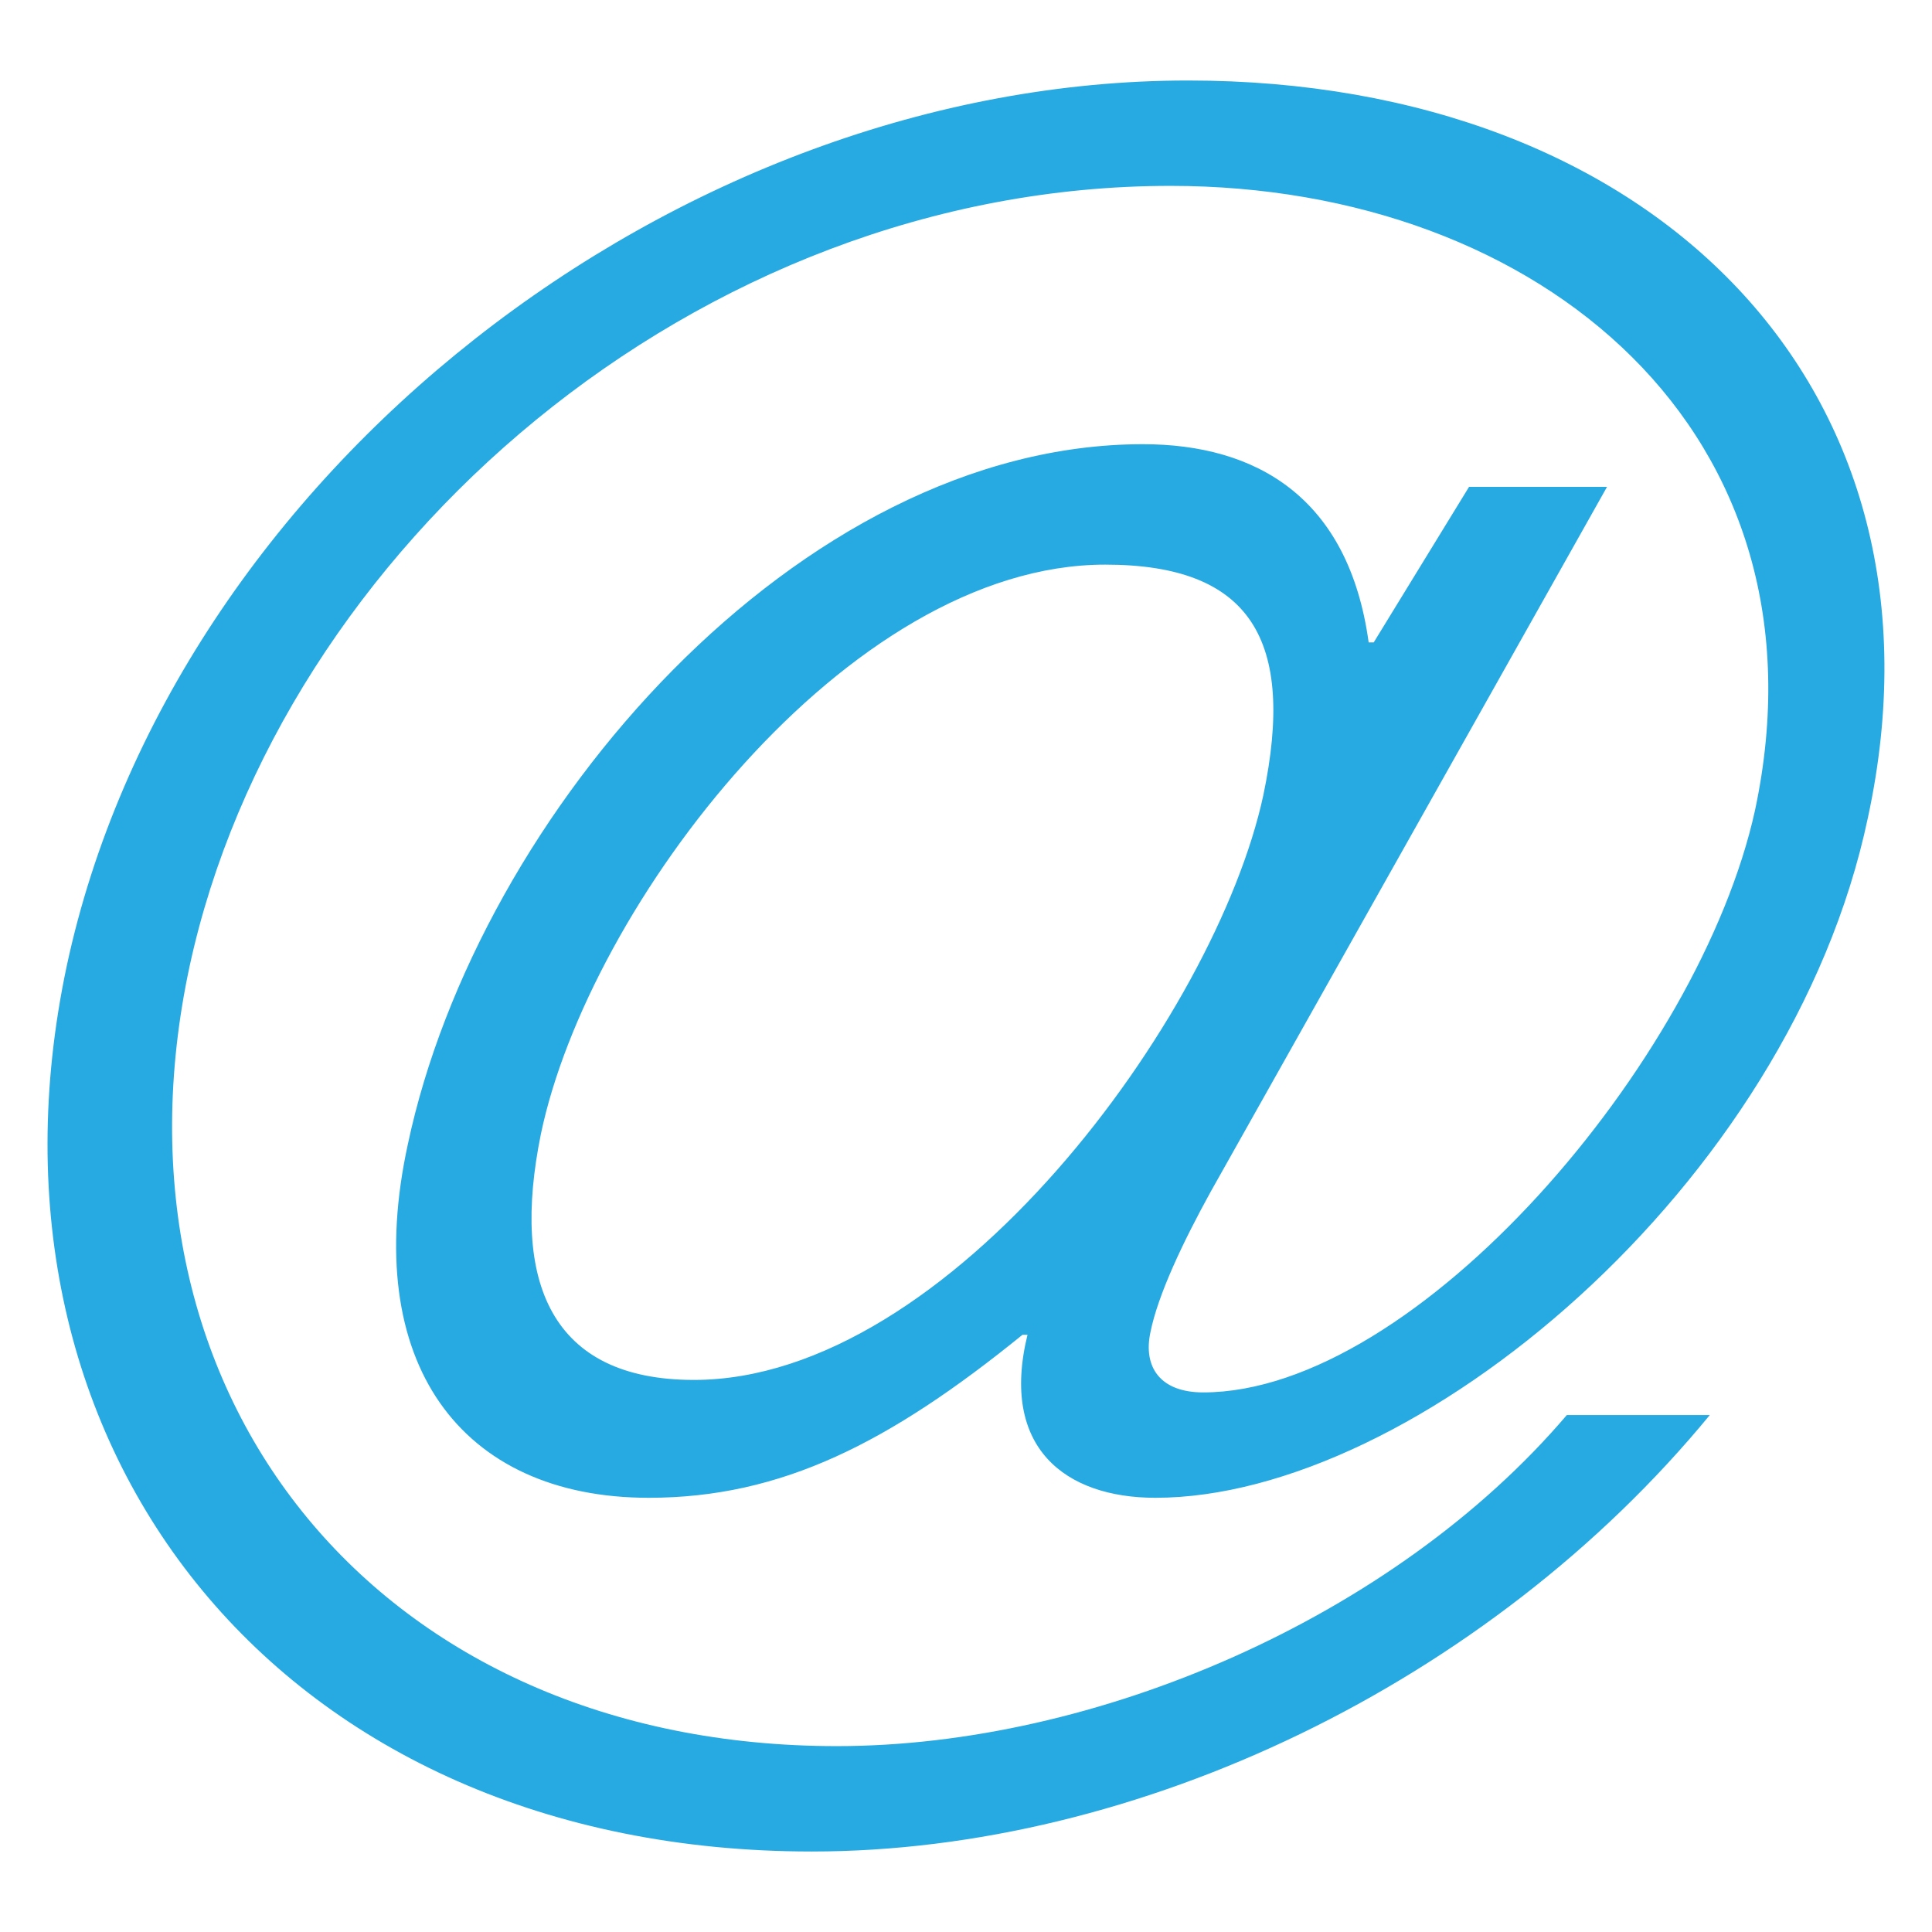 <svg clip-rule="evenodd" fill-rule="evenodd" stroke-linejoin="round" stroke-miterlimit="2" viewBox="0 0 24 24" xmlns="http://www.w3.org/2000/svg"><path d="m18.249 6.048h1.714l-4.924 8.757c-.343.623-.654 1.277-.748 1.745-.093.436.125.747.655.747 2.648 0 6.169-4.113 6.855-7.229.997-4.674-2.649-7.759-7.261-7.759-5.889 0-11.062 4.518-12.184 9.691-1.153 5.36 2.369 9.691 8.04 9.691 3.21 0 6.918-1.589 9.068-4.113h1.776c-2.742 3.334-7.105 5.422-11.156 5.422-6.575 0-10.532-4.986-9.255-11 1.309-6.108 7.573-11 13.93-11 5.796 0 9.597 3.833 8.444 9.161-.966 4.581-5.64 8.445-8.85 8.445-1.121 0-1.932-.623-1.589-2.025h-.062c-1.652 1.34-2.992 2.025-4.643 2.025-2.337 0-3.584-1.682-2.992-4.394.873-4.113 4.862-8.694 9.131-8.694 1.402 0 2.555.655 2.804 2.462h.063zm-9.629 11.094c3.178 0 6.481-4.519 7.073-7.261.405-1.932-.155-2.867-1.963-2.867-3.209 0-6.419 4.238-7.011 7.074-.374 1.838.125 3.054 1.901 3.054z" fill="#27aae1" fill-rule="nonzero"/></svg>